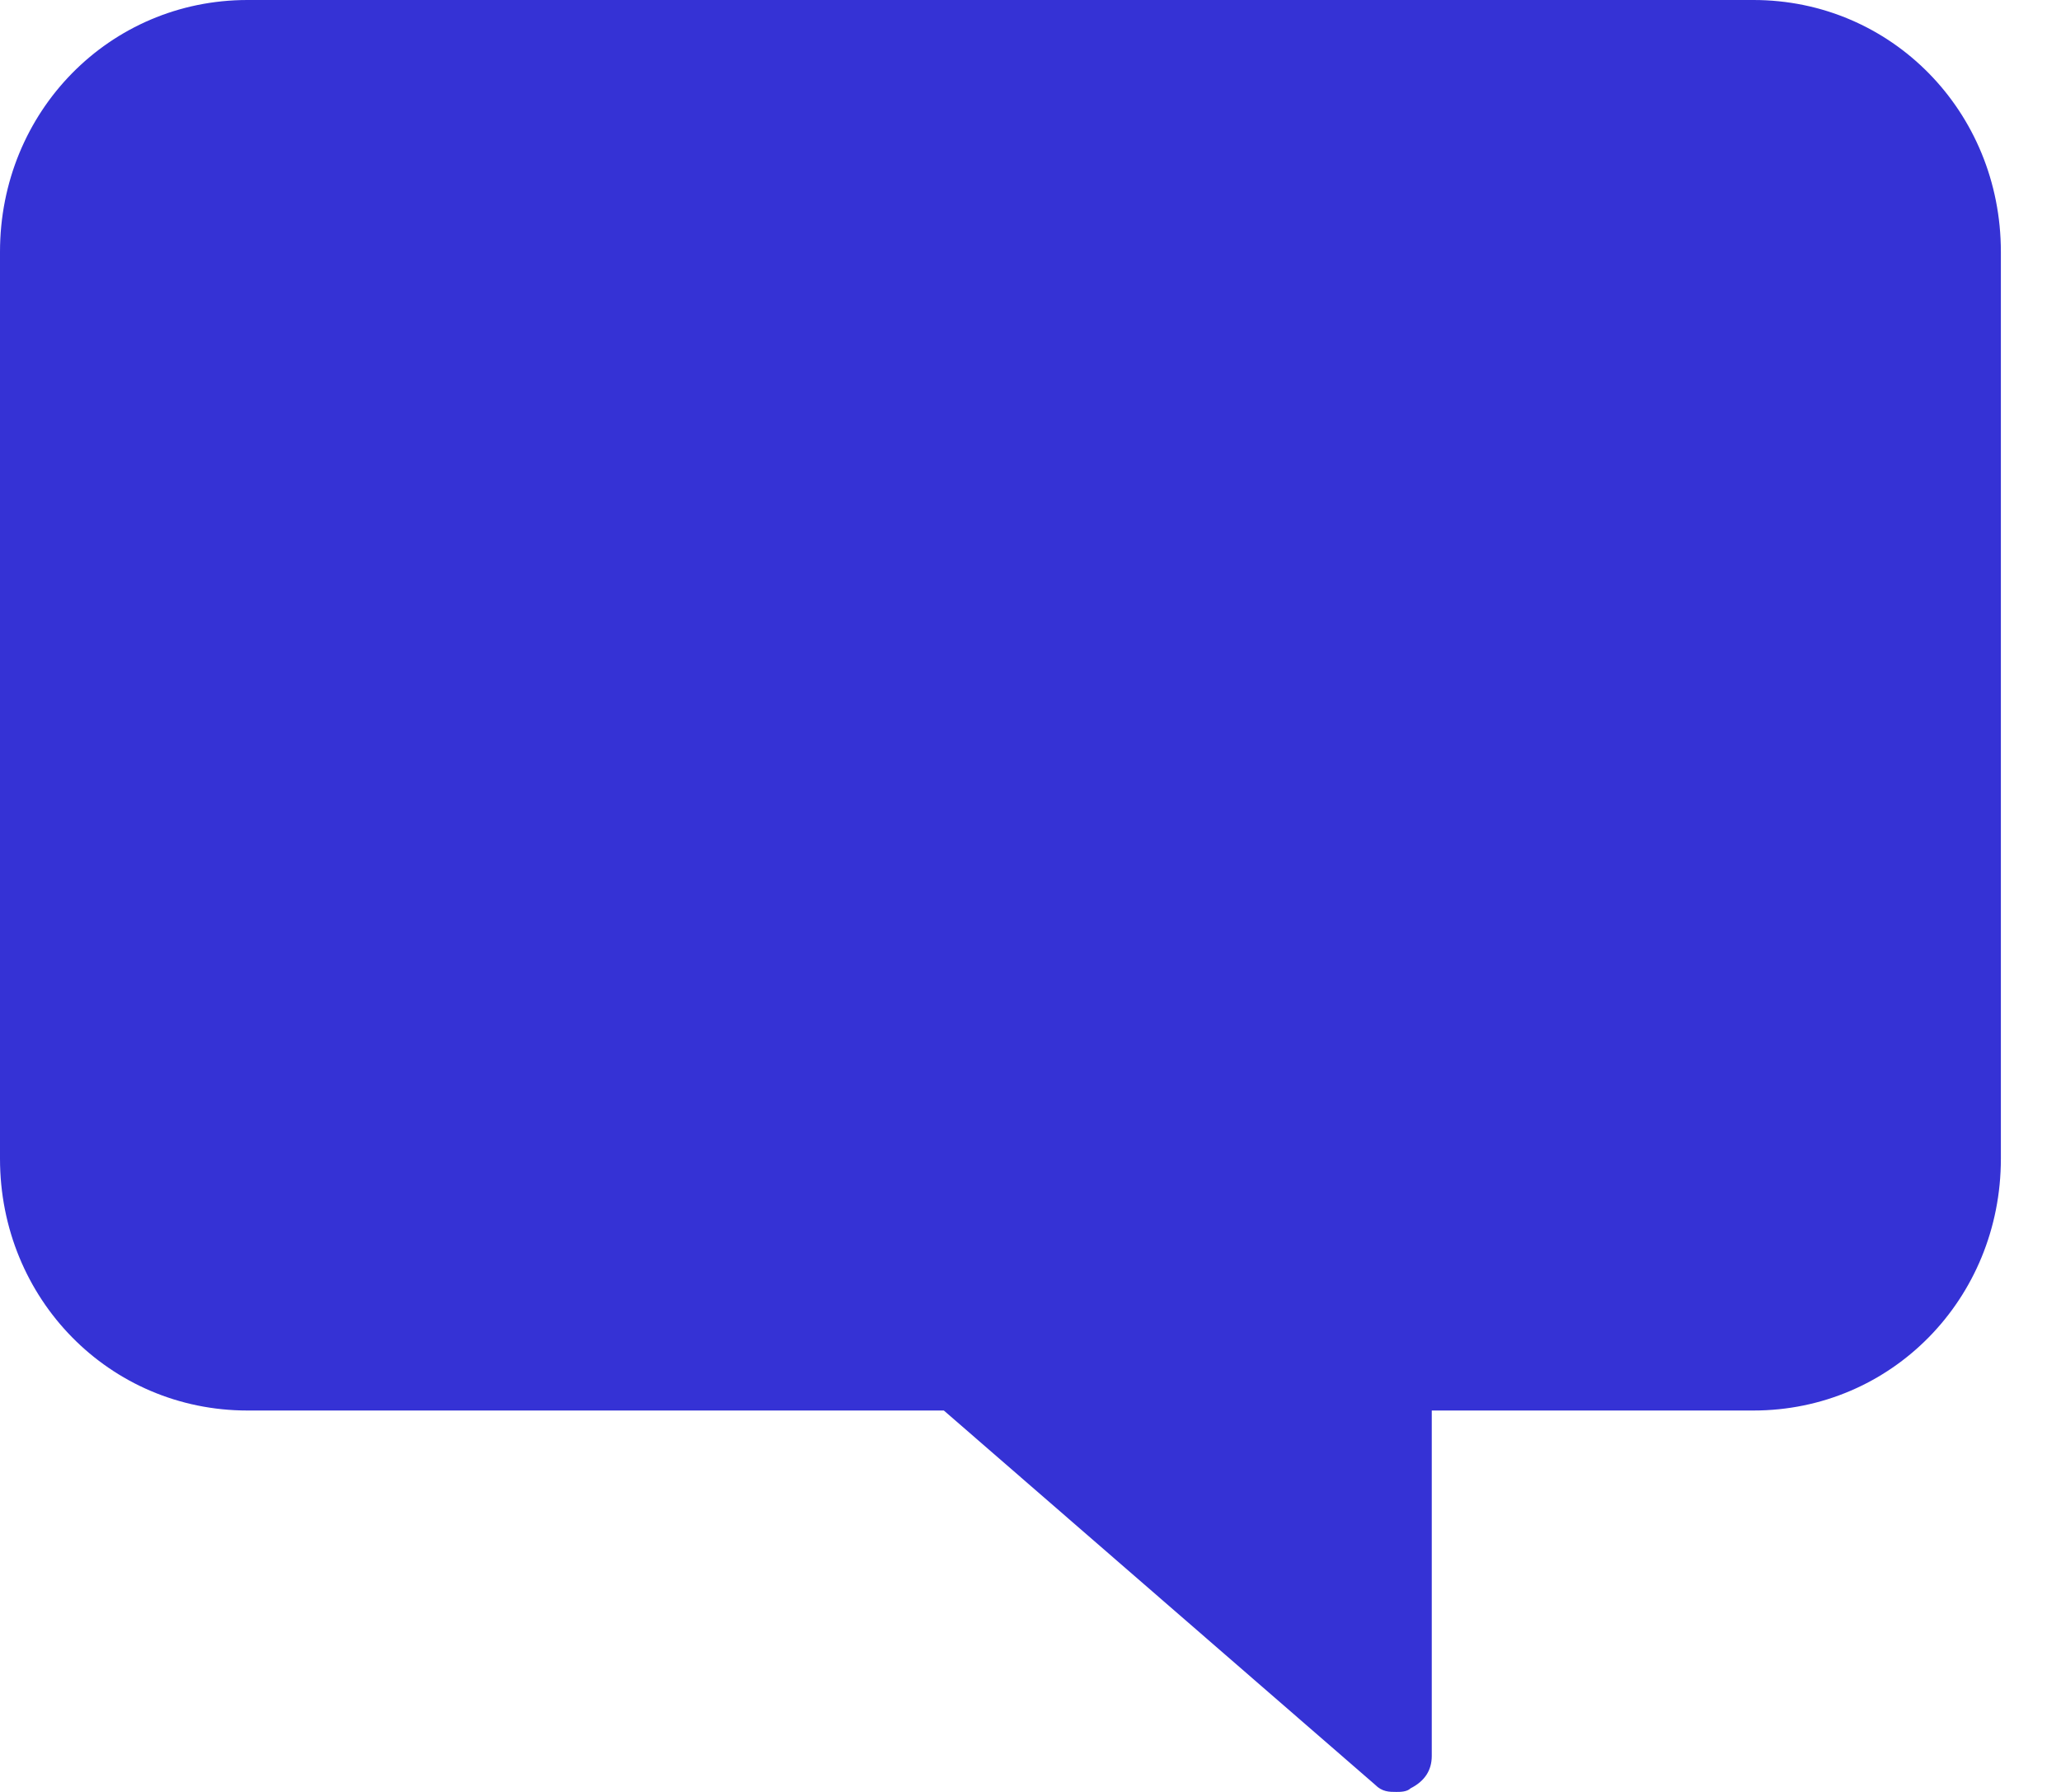 <?xml version="1.0" encoding="UTF-8"?>
<svg width="23px" height="20px" viewBox="0 0 23 20" version="1.1" xmlns="http://www.w3.org/2000/svg" xmlns:xlink="http://www.w3.org/1999/xlink">
    <!-- Generator: sketchtool 49.3 (51167) - http://www.bohemiancoding.com/sketch -->
    <title>10B27E88-80DC-4654-B31A-5B6C26E93DF9</title>
    <desc>Created with sketchtool.</desc>
    <defs></defs>
    <g id="Answer-a-question" stroke="none" stroke-width="1" fill="none" fill-rule="evenodd">
        <g id="Answer-a-question-web-answerd" transform="translate(-911, -32)" fill="#3532D5" fill-rule="nonzero">
            <path d="M930.568,32 L913.762,32 C912.223,32 911,33.245 911,34.811 L911,44.932 C911,46.498 912.223,47.743 913.762,47.743 L921.533,47.743 L926.346,51.92 C926.425,52 926.504,52 926.583,52 C926.623,52 926.702,52 926.741,51.96 C926.899,51.88 926.978,51.759 926.978,51.598 L926.978,47.743 L930.568,47.743 C932.106,47.743 933.329,46.498 933.329,44.932 L933.329,34.811 C933.329,33.245 932.106,32 930.568,32 Z" id="Shape"></path>
        </g>
    </g>
</svg>